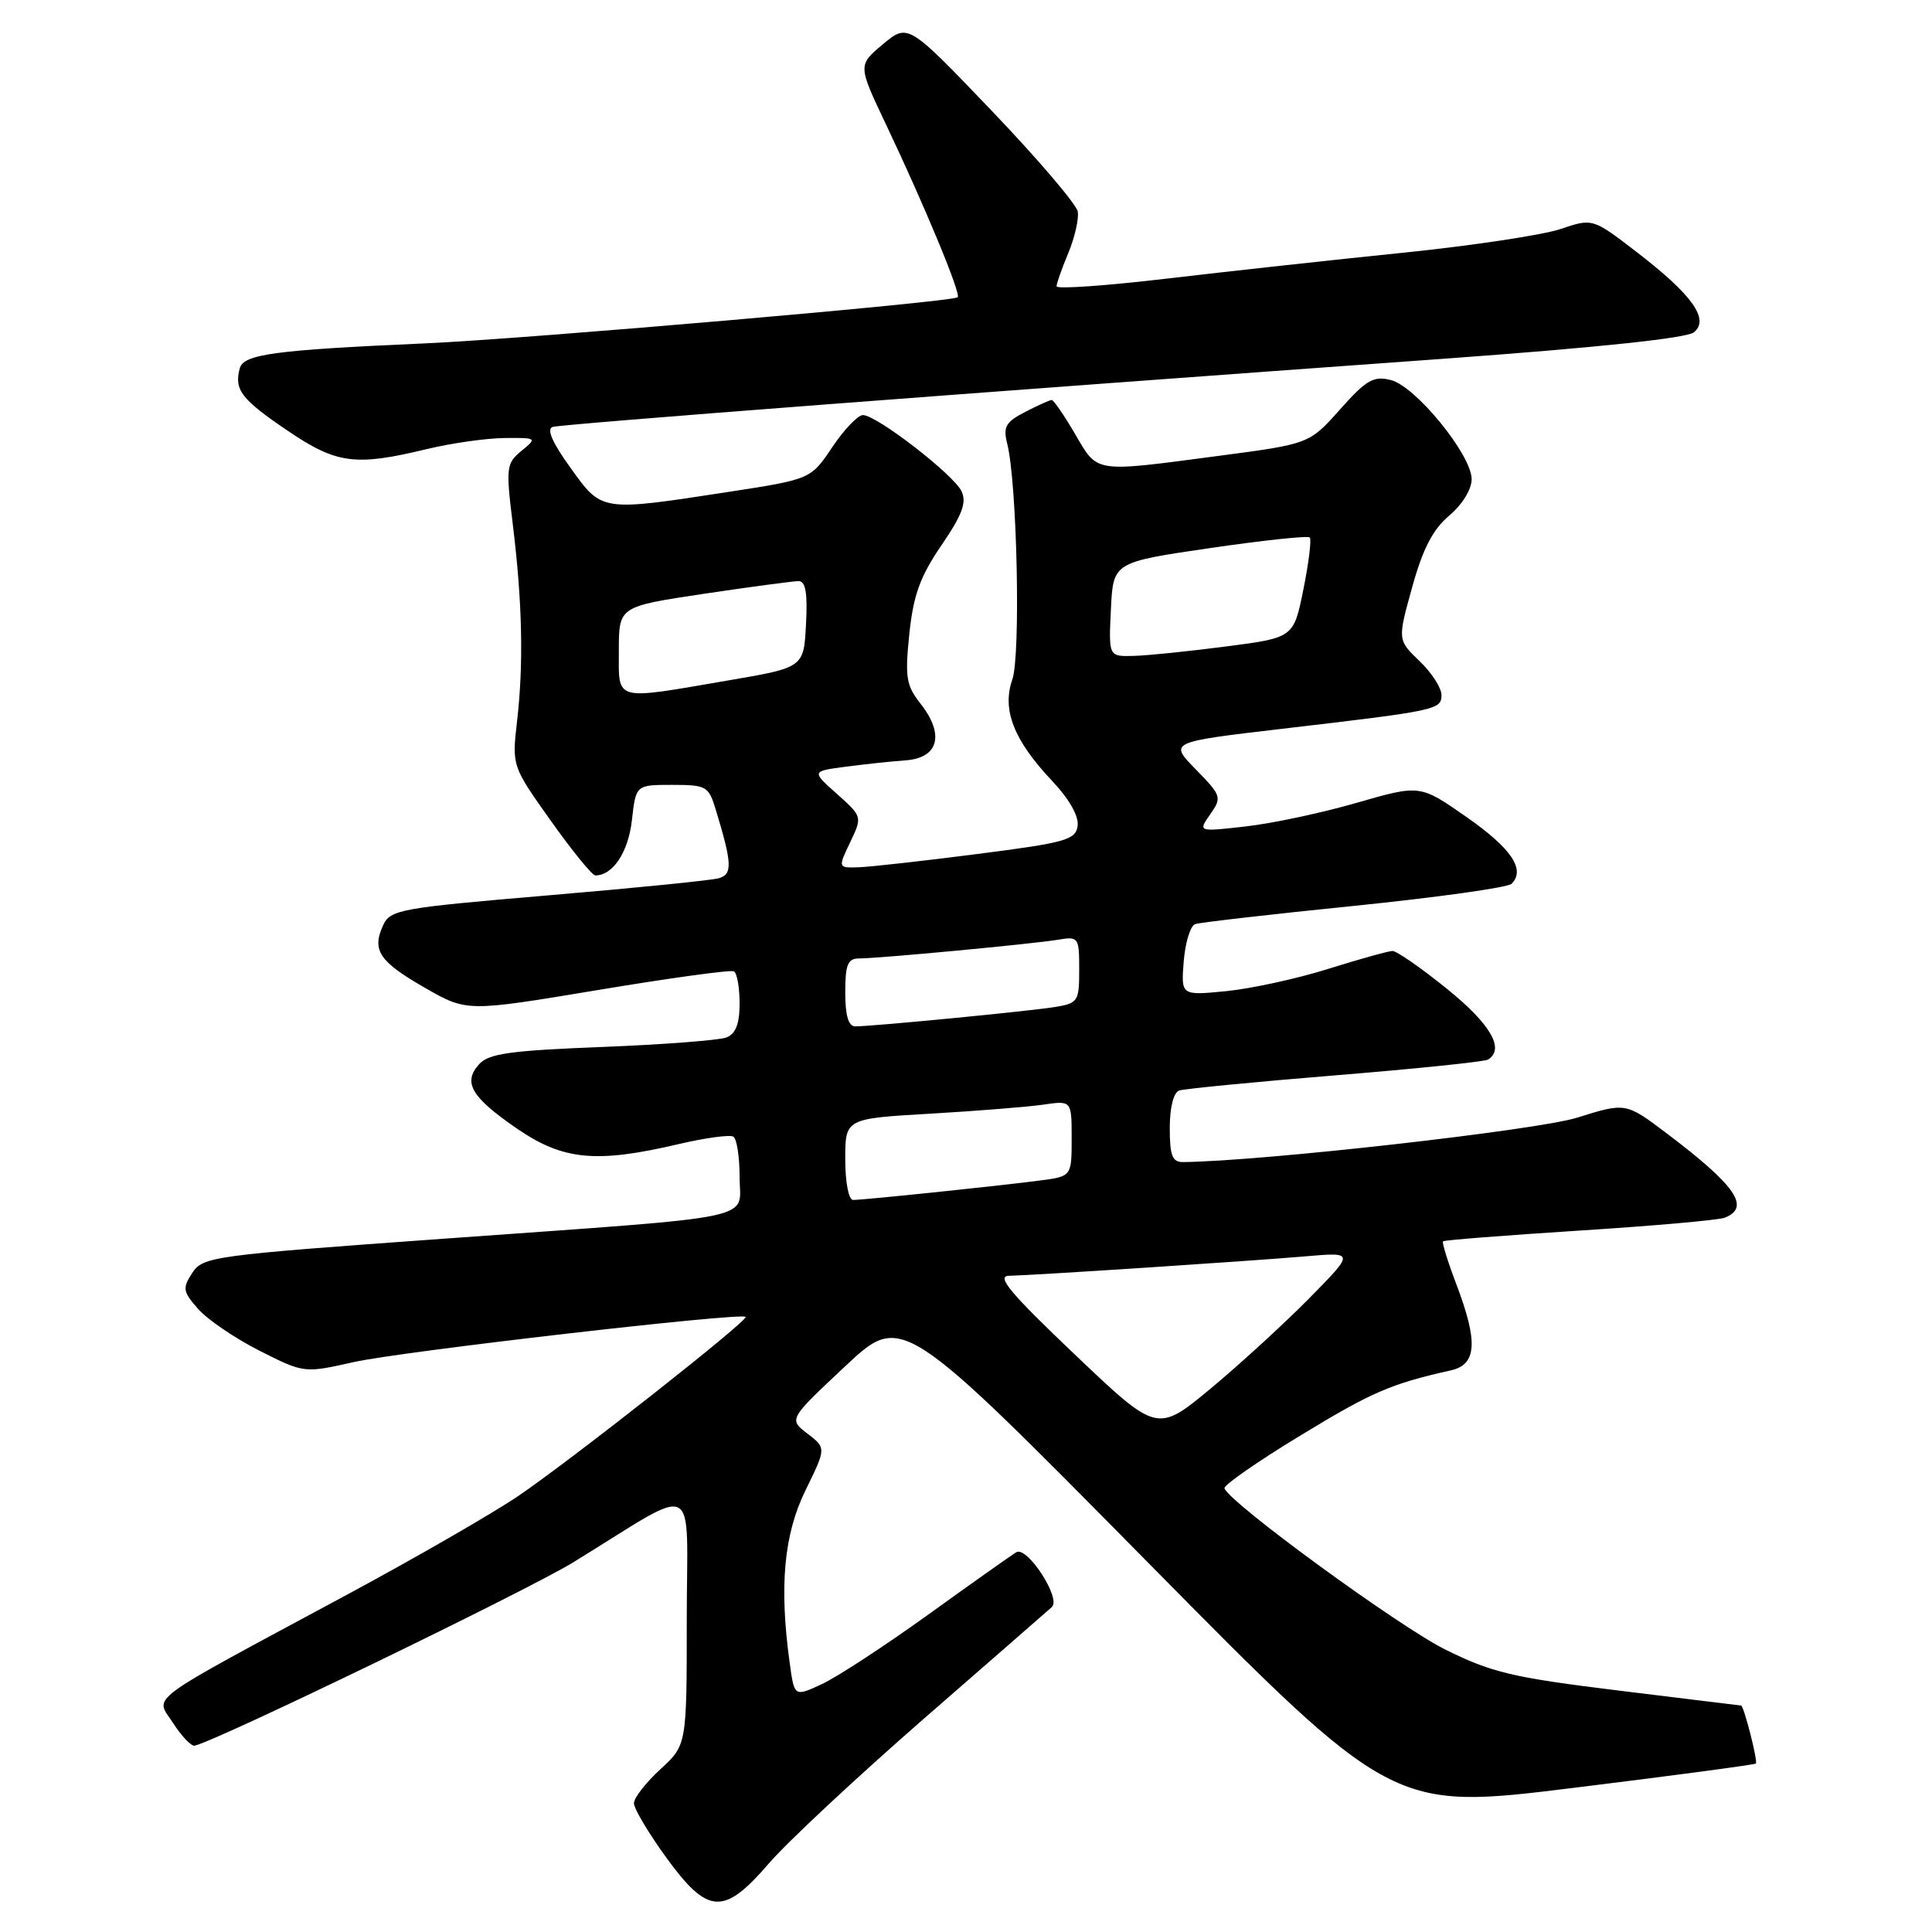 <?xml version="1.0" encoding="UTF-8" standalone="no"?>
<!DOCTYPE svg PUBLIC "-//W3C//DTD SVG 1.1//EN" "http://www.w3.org/Graphics/SVG/1.1/DTD/svg11.dtd" >
<svg xmlns="http://www.w3.org/2000/svg" xmlns:xlink="http://www.w3.org/1999/xlink" version="1.1" viewBox="0 0 256 256">
 <g >
 <path fill="currentColor"
d=" M 101.88 246.91 C 104.29 244.11 113.52 235.50 122.38 227.77 C 131.25 220.05 138.89 213.37 139.38 212.94 C 140.64 211.80 136.10 204.82 134.66 205.68 C 134.02 206.07 128.77 209.78 123.00 213.94 C 117.22 218.10 110.87 222.25 108.87 223.17 C 105.25 224.85 105.25 224.85 104.63 220.28 C 103.24 210.16 103.87 203.30 106.74 197.46 C 109.48 191.87 109.48 191.87 106.99 189.96 C 104.50 188.06 104.50 188.06 112.00 181.03 C 119.50 174.00 119.50 174.00 152.00 206.93 C 184.50 239.86 184.50 239.86 208.43 236.91 C 221.60 235.29 232.50 233.83 232.66 233.68 C 232.95 233.38 231.07 226.01 230.70 225.99 C 230.59 225.98 223.30 225.10 214.50 224.01 C 200.40 222.28 197.67 221.63 191.50 218.57 C 185.32 215.49 162.91 199.14 162.25 197.21 C 162.11 196.81 166.63 193.66 172.30 190.22 C 181.77 184.45 184.30 183.36 192.25 181.58 C 195.69 180.81 195.88 177.81 192.96 170.13 C 191.83 167.17 191.05 164.63 191.21 164.48 C 191.37 164.32 199.49 163.69 209.26 163.06 C 219.03 162.44 227.69 161.67 228.51 161.36 C 232.02 160.01 230.02 157.10 220.84 150.17 C 215.42 146.08 215.42 146.08 208.96 148.10 C 203.67 149.76 167.12 153.88 156.75 153.98 C 155.34 154.00 155.00 153.12 155.00 149.47 C 155.00 146.74 155.50 144.77 156.25 144.50 C 156.94 144.27 166.24 143.36 176.92 142.49 C 187.60 141.62 196.71 140.68 197.17 140.40 C 199.43 139.00 197.52 135.71 191.76 131.05 C 188.33 128.27 185.07 126.01 184.51 126.01 C 183.96 126.02 180.12 127.09 176.00 128.38 C 171.88 129.68 165.80 131.00 162.50 131.33 C 156.49 131.92 156.49 131.92 156.85 127.39 C 157.05 124.89 157.73 122.67 158.36 122.45 C 158.99 122.23 168.48 121.14 179.45 120.03 C 190.42 118.91 199.80 117.60 200.29 117.11 C 202.17 115.23 200.27 112.41 194.32 108.26 C 188.16 103.96 188.16 103.96 179.83 106.36 C 175.25 107.69 168.63 109.10 165.11 109.50 C 158.73 110.23 158.73 110.23 160.36 107.90 C 161.93 105.66 161.86 105.44 158.45 101.95 C 154.91 98.33 154.91 98.33 169.71 96.59 C 190.49 94.16 191.00 94.05 191.00 92.08 C 191.00 91.14 189.69 89.12 188.09 87.59 C 185.18 84.80 185.18 84.80 187.12 77.81 C 188.53 72.71 189.86 70.15 192.03 68.32 C 193.75 66.87 195.00 64.85 195.00 63.50 C 195.00 60.28 187.59 51.19 184.30 50.36 C 182.00 49.78 181.05 50.33 177.56 54.25 C 173.50 58.82 173.50 58.82 161.44 60.41 C 144.79 62.61 145.50 62.72 142.45 57.50 C 141.00 55.03 139.61 53.00 139.36 53.00 C 139.11 53.00 137.53 53.71 135.85 54.58 C 133.24 55.92 132.89 56.55 133.47 58.83 C 134.77 64.04 135.26 86.81 134.14 90.03 C 132.74 94.05 134.32 98.07 139.40 103.46 C 141.69 105.89 142.98 108.16 142.79 109.44 C 142.53 111.29 141.22 111.66 129.50 113.16 C 122.35 114.08 115.27 114.87 113.77 114.92 C 111.03 115.00 111.03 115.00 112.65 111.61 C 114.27 108.21 114.27 108.21 110.90 105.20 C 107.53 102.19 107.53 102.19 112.02 101.60 C 114.48 101.27 118.08 100.89 120.00 100.75 C 124.37 100.44 125.19 97.33 121.98 93.25 C 120.07 90.82 119.90 89.74 120.49 84.00 C 121.03 78.85 121.91 76.41 124.74 72.26 C 127.50 68.23 128.11 66.58 127.41 65.10 C 126.37 62.89 116.16 55.00 114.34 55.00 C 113.68 55.00 111.85 56.91 110.28 59.25 C 107.43 63.50 107.43 63.50 96.47 65.19 C 79.54 67.79 79.78 67.82 75.58 61.97 C 73.17 58.63 72.39 56.82 73.23 56.57 C 74.48 56.19 128.92 52.03 191.25 47.54 C 211.53 46.07 223.53 44.81 224.46 44.03 C 226.55 42.30 224.24 39.07 216.86 33.39 C 211.03 28.91 211.03 28.91 206.77 30.35 C 204.42 31.14 195.07 32.55 186.00 33.48 C 176.93 34.40 162.86 35.95 154.75 36.90 C 146.64 37.86 140.00 38.33 140.00 37.94 C 140.00 37.56 140.70 35.57 141.56 33.52 C 142.41 31.47 142.97 29.00 142.81 28.04 C 142.64 27.07 137.51 21.06 131.41 14.68 C 120.32 3.09 120.32 3.09 116.99 5.86 C 113.67 8.64 113.67 8.64 117.39 16.47 C 122.55 27.33 127.37 38.97 126.90 39.39 C 126.19 40.02 69.90 44.89 56.50 45.49 C 36.20 46.39 32.25 46.93 31.76 48.84 C 31.02 51.66 31.98 52.91 38.04 57.02 C 44.58 61.47 47.04 61.80 56.50 59.52 C 59.80 58.72 64.46 58.06 66.86 58.04 C 71.16 58.00 71.19 58.03 69.09 59.75 C 67.08 61.40 67.02 61.94 67.95 69.50 C 69.21 79.77 69.39 87.97 68.52 95.50 C 67.83 101.50 67.83 101.50 72.98 108.75 C 75.82 112.74 78.47 116.00 78.88 116.00 C 81.21 116.00 83.25 112.93 83.73 108.69 C 84.26 104.00 84.26 104.00 89.05 104.00 C 93.59 104.00 93.90 104.17 94.83 107.25 C 97.02 114.44 97.08 115.84 95.25 116.37 C 94.29 116.65 84.11 117.67 72.63 118.64 C 52.87 120.32 51.71 120.53 50.75 122.64 C 49.25 125.94 50.26 127.43 56.36 130.92 C 61.87 134.07 61.87 134.07 79.19 131.19 C 88.71 129.60 96.84 128.48 97.25 128.71 C 97.66 128.93 98.00 130.84 98.00 132.95 C 98.00 135.68 97.49 136.98 96.25 137.47 C 95.29 137.84 87.87 138.41 79.77 138.73 C 67.65 139.20 64.76 139.60 63.49 141.01 C 61.30 143.43 62.42 145.36 68.48 149.53 C 74.60 153.74 78.98 154.17 89.92 151.60 C 93.46 150.77 96.72 150.33 97.17 150.61 C 97.63 150.89 98.00 153.28 98.00 155.93 C 98.00 161.81 101.61 161.05 58.73 164.14 C 28.15 166.34 26.90 166.51 25.48 168.66 C 24.15 170.71 24.22 171.13 26.26 173.45 C 27.49 174.85 31.15 177.34 34.39 178.98 C 40.29 181.96 40.29 181.96 46.89 180.48 C 53.12 179.08 98.15 173.89 98.80 174.49 C 99.25 174.91 75.73 193.43 68.64 198.25 C 65.27 200.53 55.09 206.40 46.01 211.29 C 18.61 226.04 20.55 224.61 22.94 228.32 C 24.07 230.07 25.36 231.42 25.80 231.31 C 28.88 230.61 69.89 210.74 75.97 207.01 C 92.95 196.58 91.00 195.60 91.00 214.53 C 91.00 231.23 91.00 231.23 87.50 234.44 C 85.58 236.20 84.00 238.22 84.00 238.94 C 84.00 239.65 85.91 242.86 88.25 246.09 C 93.80 253.74 95.89 253.86 101.88 246.91 Z  M 142.42 179.48 C 133.91 171.39 131.98 169.09 133.67 169.05 C 137.20 168.97 165.95 167.08 173.00 166.47 C 179.50 165.91 179.50 165.91 173.50 172.01 C 170.20 175.36 164.31 180.75 160.42 183.99 C 153.33 189.86 153.33 189.86 142.42 179.48 Z  M 112.00 153.61 C 112.00 148.22 112.00 148.22 123.25 147.57 C 129.44 147.21 136.19 146.67 138.25 146.37 C 142.00 145.82 142.00 145.82 142.00 150.85 C 142.00 155.88 142.00 155.88 137.75 156.43 C 132.44 157.13 114.44 159.00 113.04 159.00 C 112.45 159.00 112.00 156.67 112.00 153.61 Z  M 112.00 131.50 C 112.00 127.81 112.33 127.00 113.83 127.00 C 116.41 127.00 136.95 125.07 140.25 124.51 C 142.91 124.07 143.00 124.20 143.00 128.48 C 143.00 132.70 142.85 132.93 139.75 133.44 C 136.34 133.99 115.61 136.00 113.33 136.00 C 112.42 136.00 112.00 134.57 112.00 131.50 Z  M 82.00 86.18 C 82.00 80.37 82.00 80.37 93.27 78.68 C 99.46 77.76 105.11 77.00 105.82 77.00 C 106.75 77.00 107.02 78.57 106.80 82.73 C 106.50 88.45 106.50 88.45 96.50 90.16 C 81.16 92.79 82.00 93.02 82.00 86.18 Z  M 147.20 80.75 C 147.50 74.50 147.50 74.50 160.30 72.63 C 167.33 71.60 173.30 70.96 173.55 71.22 C 173.80 71.47 173.42 74.56 172.71 78.09 C 171.41 84.50 171.41 84.50 162.46 85.66 C 157.53 86.30 152.02 86.87 150.20 86.91 C 146.90 87.00 146.90 87.00 147.20 80.75 Z "/>
</g>
</svg>